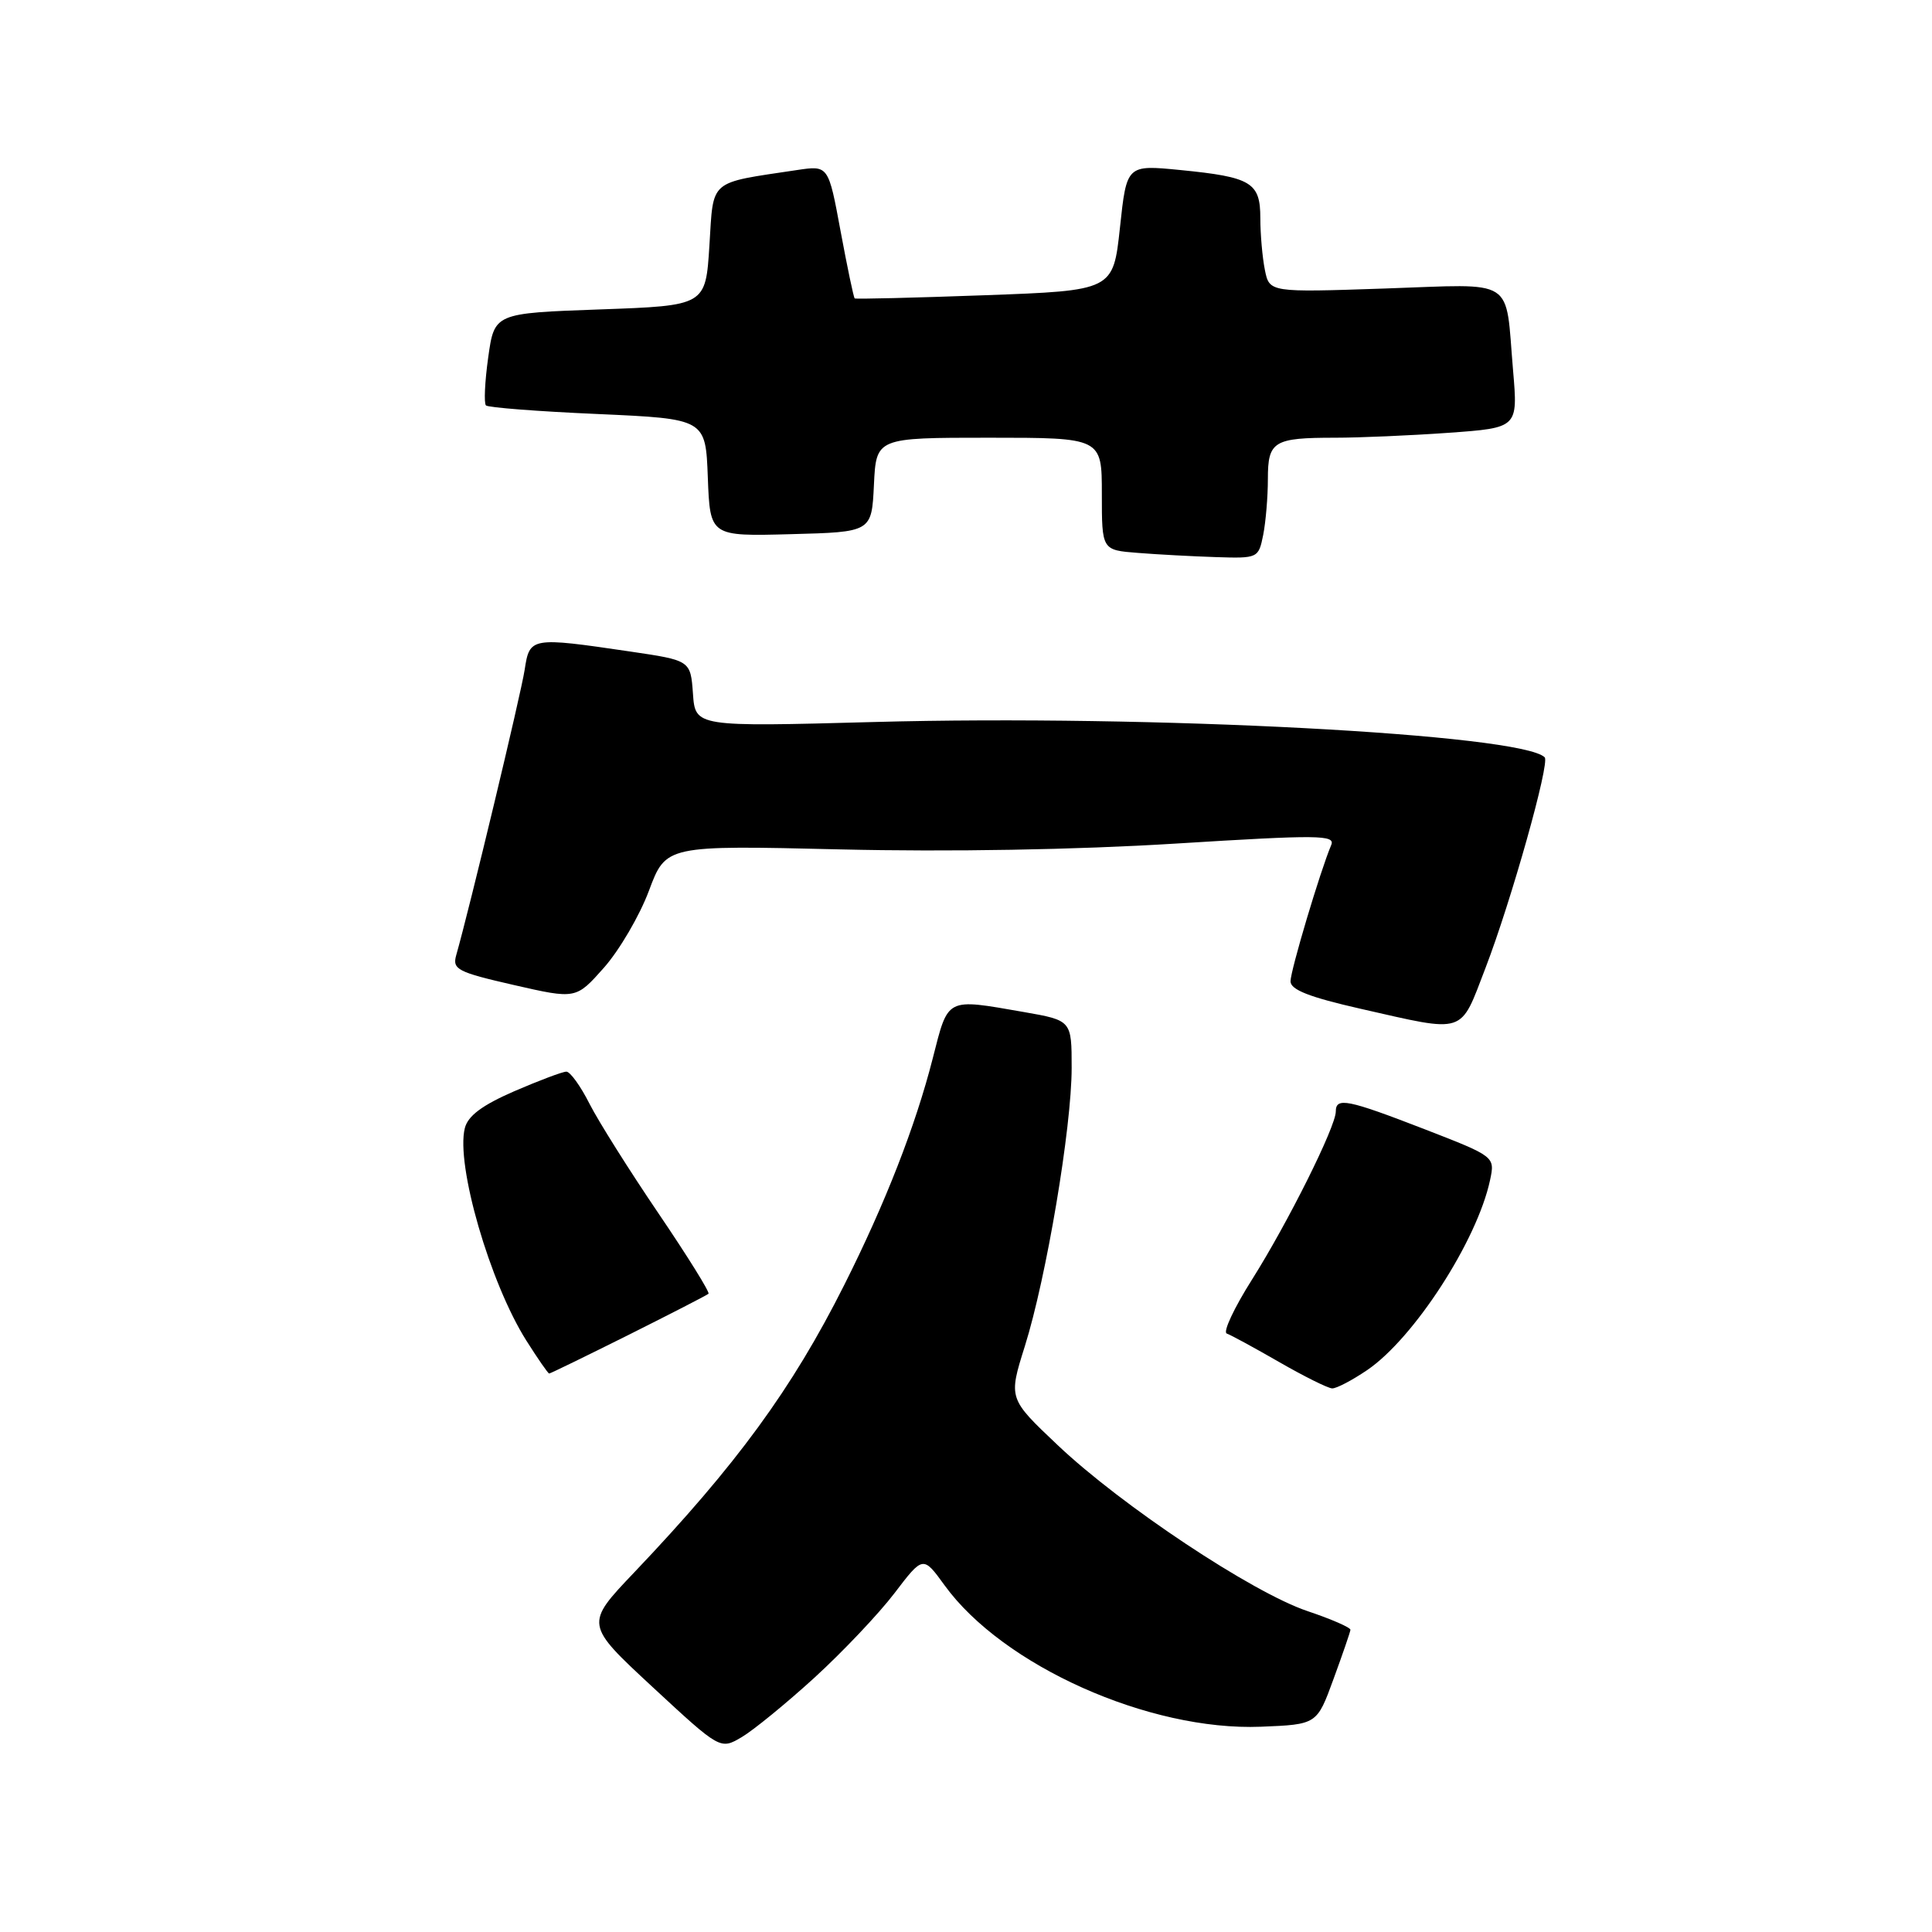 <?xml version="1.0" encoding="UTF-8" standalone="no"?>
<!DOCTYPE svg PUBLIC "-//W3C//DTD SVG 1.1//EN" "http://www.w3.org/Graphics/SVG/1.1/DTD/svg11.dtd" >
<svg xmlns="http://www.w3.org/2000/svg" xmlns:xlink="http://www.w3.org/1999/xlink" version="1.1" viewBox="0 0 256 256">
 <g >
 <path fill="currentColor"
d=" M 107.91 222.31 C 111.64 218.90 116.41 213.87 118.51 211.12 C 122.31 206.13 122.31 206.13 125.16 210.06 C 132.88 220.72 152.28 229.39 167.08 228.80 C 174.50 228.50 174.50 228.50 176.69 222.50 C 177.90 219.20 178.91 216.26 178.94 215.96 C 178.97 215.66 176.41 214.54 173.25 213.48 C 165.94 211.02 148.60 199.50 140.14 191.48 C 133.62 185.31 133.62 185.31 135.79 178.40 C 138.65 169.31 142.00 149.41 142.00 141.50 C 142.00 135.21 142.00 135.21 135.67 134.10 C 125.26 132.29 125.68 132.08 123.59 140.25 C 121.31 149.19 117.31 159.44 111.87 170.26 C 104.95 184.04 97.60 194.09 84.03 208.36 C 77.50 215.22 77.50 215.22 86.47 223.54 C 95.44 231.85 95.44 231.85 98.28 230.18 C 99.85 229.25 104.18 225.71 107.91 222.31 Z  M 181.15 181.55 C 187.36 177.33 195.73 164.39 197.44 156.37 C 198.10 153.25 198.10 153.25 188.75 149.62 C 178.54 145.67 177.00 145.36 177.00 147.28 C 177.00 149.29 170.66 162.00 165.91 169.53 C 163.53 173.29 162.02 176.51 162.55 176.70 C 163.07 176.88 166.20 178.58 169.50 180.48 C 172.80 182.38 175.96 183.95 176.52 183.97 C 177.08 183.99 179.16 182.90 181.15 181.55 Z  M 83.27 176.89 C 88.90 174.07 93.67 171.62 93.88 171.43 C 94.08 171.24 91.10 166.45 87.26 160.79 C 83.42 155.13 79.30 148.59 78.11 146.25 C 76.93 143.91 75.55 142.00 75.05 142.00 C 74.54 142.00 71.44 143.17 68.15 144.59 C 63.90 146.44 62.00 147.85 61.59 149.49 C 60.38 154.34 64.91 169.98 69.74 177.63 C 71.26 180.03 72.62 182.00 72.77 182.00 C 72.92 182.00 77.64 179.70 83.27 176.89 Z  M 196.84 128.25 C 200.24 119.40 205.40 101.06 204.68 100.35 C 201.60 97.27 152.40 94.67 115.82 95.67 C 92.13 96.31 92.13 96.31 91.82 91.91 C 91.50 87.51 91.50 87.51 83.50 86.33 C 70.33 84.39 70.18 84.42 69.52 88.75 C 69.03 91.97 62.19 120.48 60.45 126.57 C 59.92 128.45 60.62 128.81 68.09 130.52 C 76.32 132.40 76.32 132.40 80.03 128.22 C 82.07 125.91 84.76 121.32 85.99 118.02 C 88.24 112.00 88.24 112.00 111.37 112.55 C 125.71 112.89 142.59 112.60 155.77 111.78 C 174.76 110.60 176.97 110.62 176.39 111.98 C 174.95 115.37 171.00 128.60 171.00 130.03 C 171.00 131.15 173.52 132.13 180.25 133.66 C 194.39 136.86 193.40 137.18 196.84 128.25 Z  M 167.38 70.88 C 167.72 69.16 168.00 65.83 168.00 63.48 C 168.00 58.46 168.74 58.00 176.93 58.00 C 180.10 58.00 186.84 57.71 191.92 57.35 C 201.14 56.69 201.14 56.69 200.49 49.10 C 199.42 36.57 201.09 37.64 183.49 38.23 C 168.20 38.75 168.20 38.75 167.60 35.75 C 167.27 34.10 167.00 31.02 167.00 28.91 C 167.00 24.17 165.82 23.46 156.40 22.53 C 149.29 21.83 149.29 21.83 148.40 30.16 C 147.50 38.50 147.50 38.50 130.50 39.12 C 121.15 39.46 113.39 39.65 113.25 39.54 C 113.11 39.42 112.27 35.41 111.38 30.62 C 109.77 21.91 109.77 21.91 105.62 22.53 C 93.79 24.31 94.56 23.65 94.00 32.54 C 93.50 40.50 93.50 40.50 79.50 41.00 C 65.51 41.50 65.51 41.50 64.69 47.36 C 64.24 50.58 64.11 53.44 64.39 53.72 C 64.67 54.00 71.33 54.52 79.20 54.86 C 93.50 55.50 93.50 55.50 93.79 63.28 C 94.09 71.07 94.09 71.07 104.79 70.78 C 115.50 70.50 115.50 70.50 115.80 64.25 C 116.10 58.00 116.10 58.00 131.05 58.00 C 146.00 58.00 146.00 58.00 146.00 65.45 C 146.00 72.89 146.00 72.89 150.75 73.26 C 153.36 73.47 158.03 73.72 161.12 73.82 C 166.68 74.00 166.76 73.96 167.38 70.88 Z "/>
</g>
</svg>